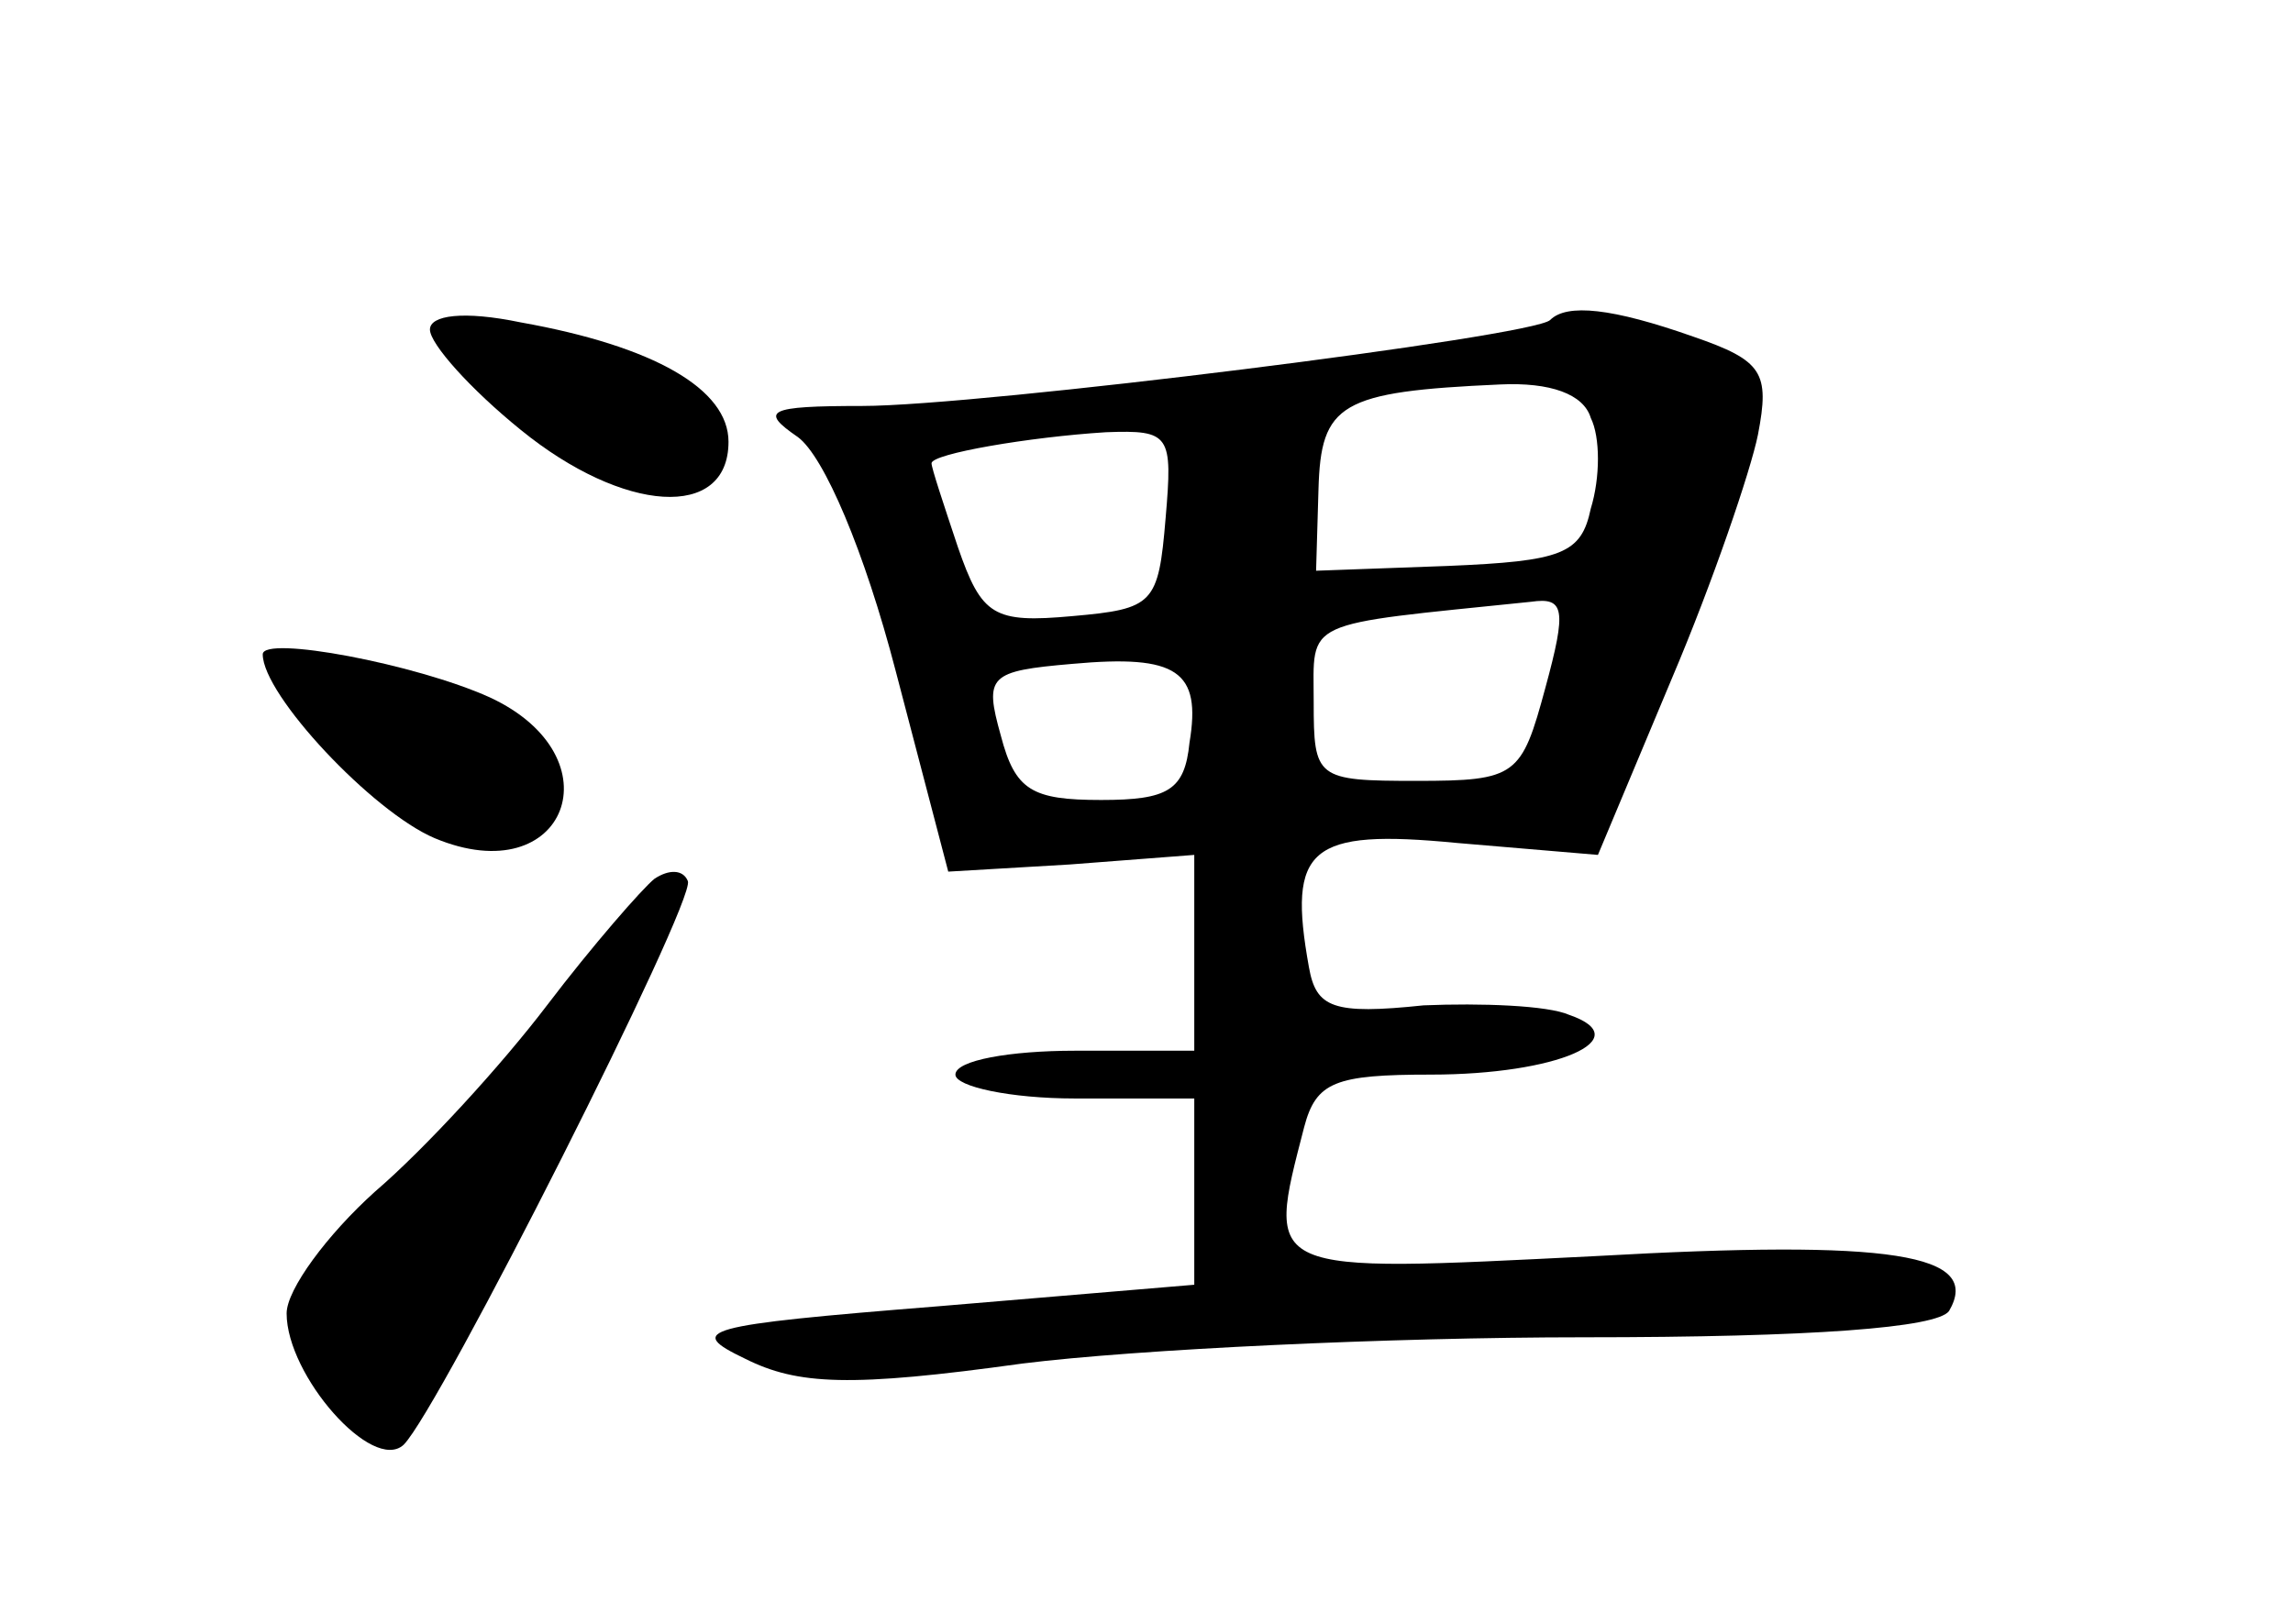 <?xml version="1.0" standalone="no"?>
<!DOCTYPE svg PUBLIC "-//W3C//DTD SVG 20010904//EN"
 "http://www.w3.org/TR/2001/REC-SVG-20010904/DTD/svg10.dtd">
<svg version="1.0" xmlns="http://www.w3.org/2000/svg"
 width="96pt" height="68pt" viewBox="0 0 96 68"
 preserveAspectRatio="xMidYMid meet">
<g transform="translate(0,68) scale(0.1,-0.1)"
fill="#000000" stroke="none">
<path d="M180 542 c0 -6 17 -25 38 -42 43 -35 87 -38 87 -5 0 22 -31 40 -87
50 -24 5 -38 3 -38 -3z"/>
<path d="M649 546 c-7 -7 -239 -36 -288 -36 -40 0 -43 -2 -27 -13 11 -8 28
-48 41 -98 l22 -84 51 3 52 4 0 -41 0 -41 -50 0 c-27 0 -50 -4 -50 -10 0 -5
23 -10 50 -10 l50 0 0 -39 0 -39 -107 -9 c-100 -8 -106 -10 -81 -22 22 -11 44
-12 116 -2 48 6 154 11 235 11 96 0 148 4 153 11 14 24 -24 30 -148 23 -140
-7 -138 -8 -122 54 5 19 13 22 53 22 53 0 87 15 58 25 -9 4 -37 5 -61 4 -38
-4 -45 -1 -48 16 -9 50 0 58 62 52 l59 -5 31 74 c17 40 33 87 36 102 5 26 2
31 -27 41 -34 12 -53 14 -60 7z m17 -41 c4 -8 4 -25 0 -38 -4 -19 -12 -22 -60
-24 l-55 -2 1 34 c1 36 9 41 76 44 21 1 35 -4 38 -14z m-178 -42 c-3 -36 -5
-38 -39 -41 -33 -3 -38 0 -48 29 -6 18 -11 33 -11 35 0 4 41 11 73 13 27 1 28
-1 25 -36z m159 -71 c-10 -37 -12 -39 -54 -39 -42 0 -43 1 -43 33 0 35 -6 32
91 42 14 2 15 -3 6 -36z m-149 -23 c-2 -20 -9 -24 -37 -24 -29 0 -36 4 -42 27
-7 25 -5 27 30 30 44 4 54 -3 49 -33z"/>
<path d="M110 406 c0 -17 46 -66 72 -77 55 -23 77 34 23 59 -31 14 -95 26 -95
18z"/>
<path d="M274 312 c-5 -4 -26 -28 -45 -53 -19 -25 -51 -60 -72 -78 -20 -18
-37 -41 -37 -51 0 -26 36 -67 49 -55 15 15 122 227 119 236 -2 5 -8 5 -14 1z"/>
</g>
</svg>
